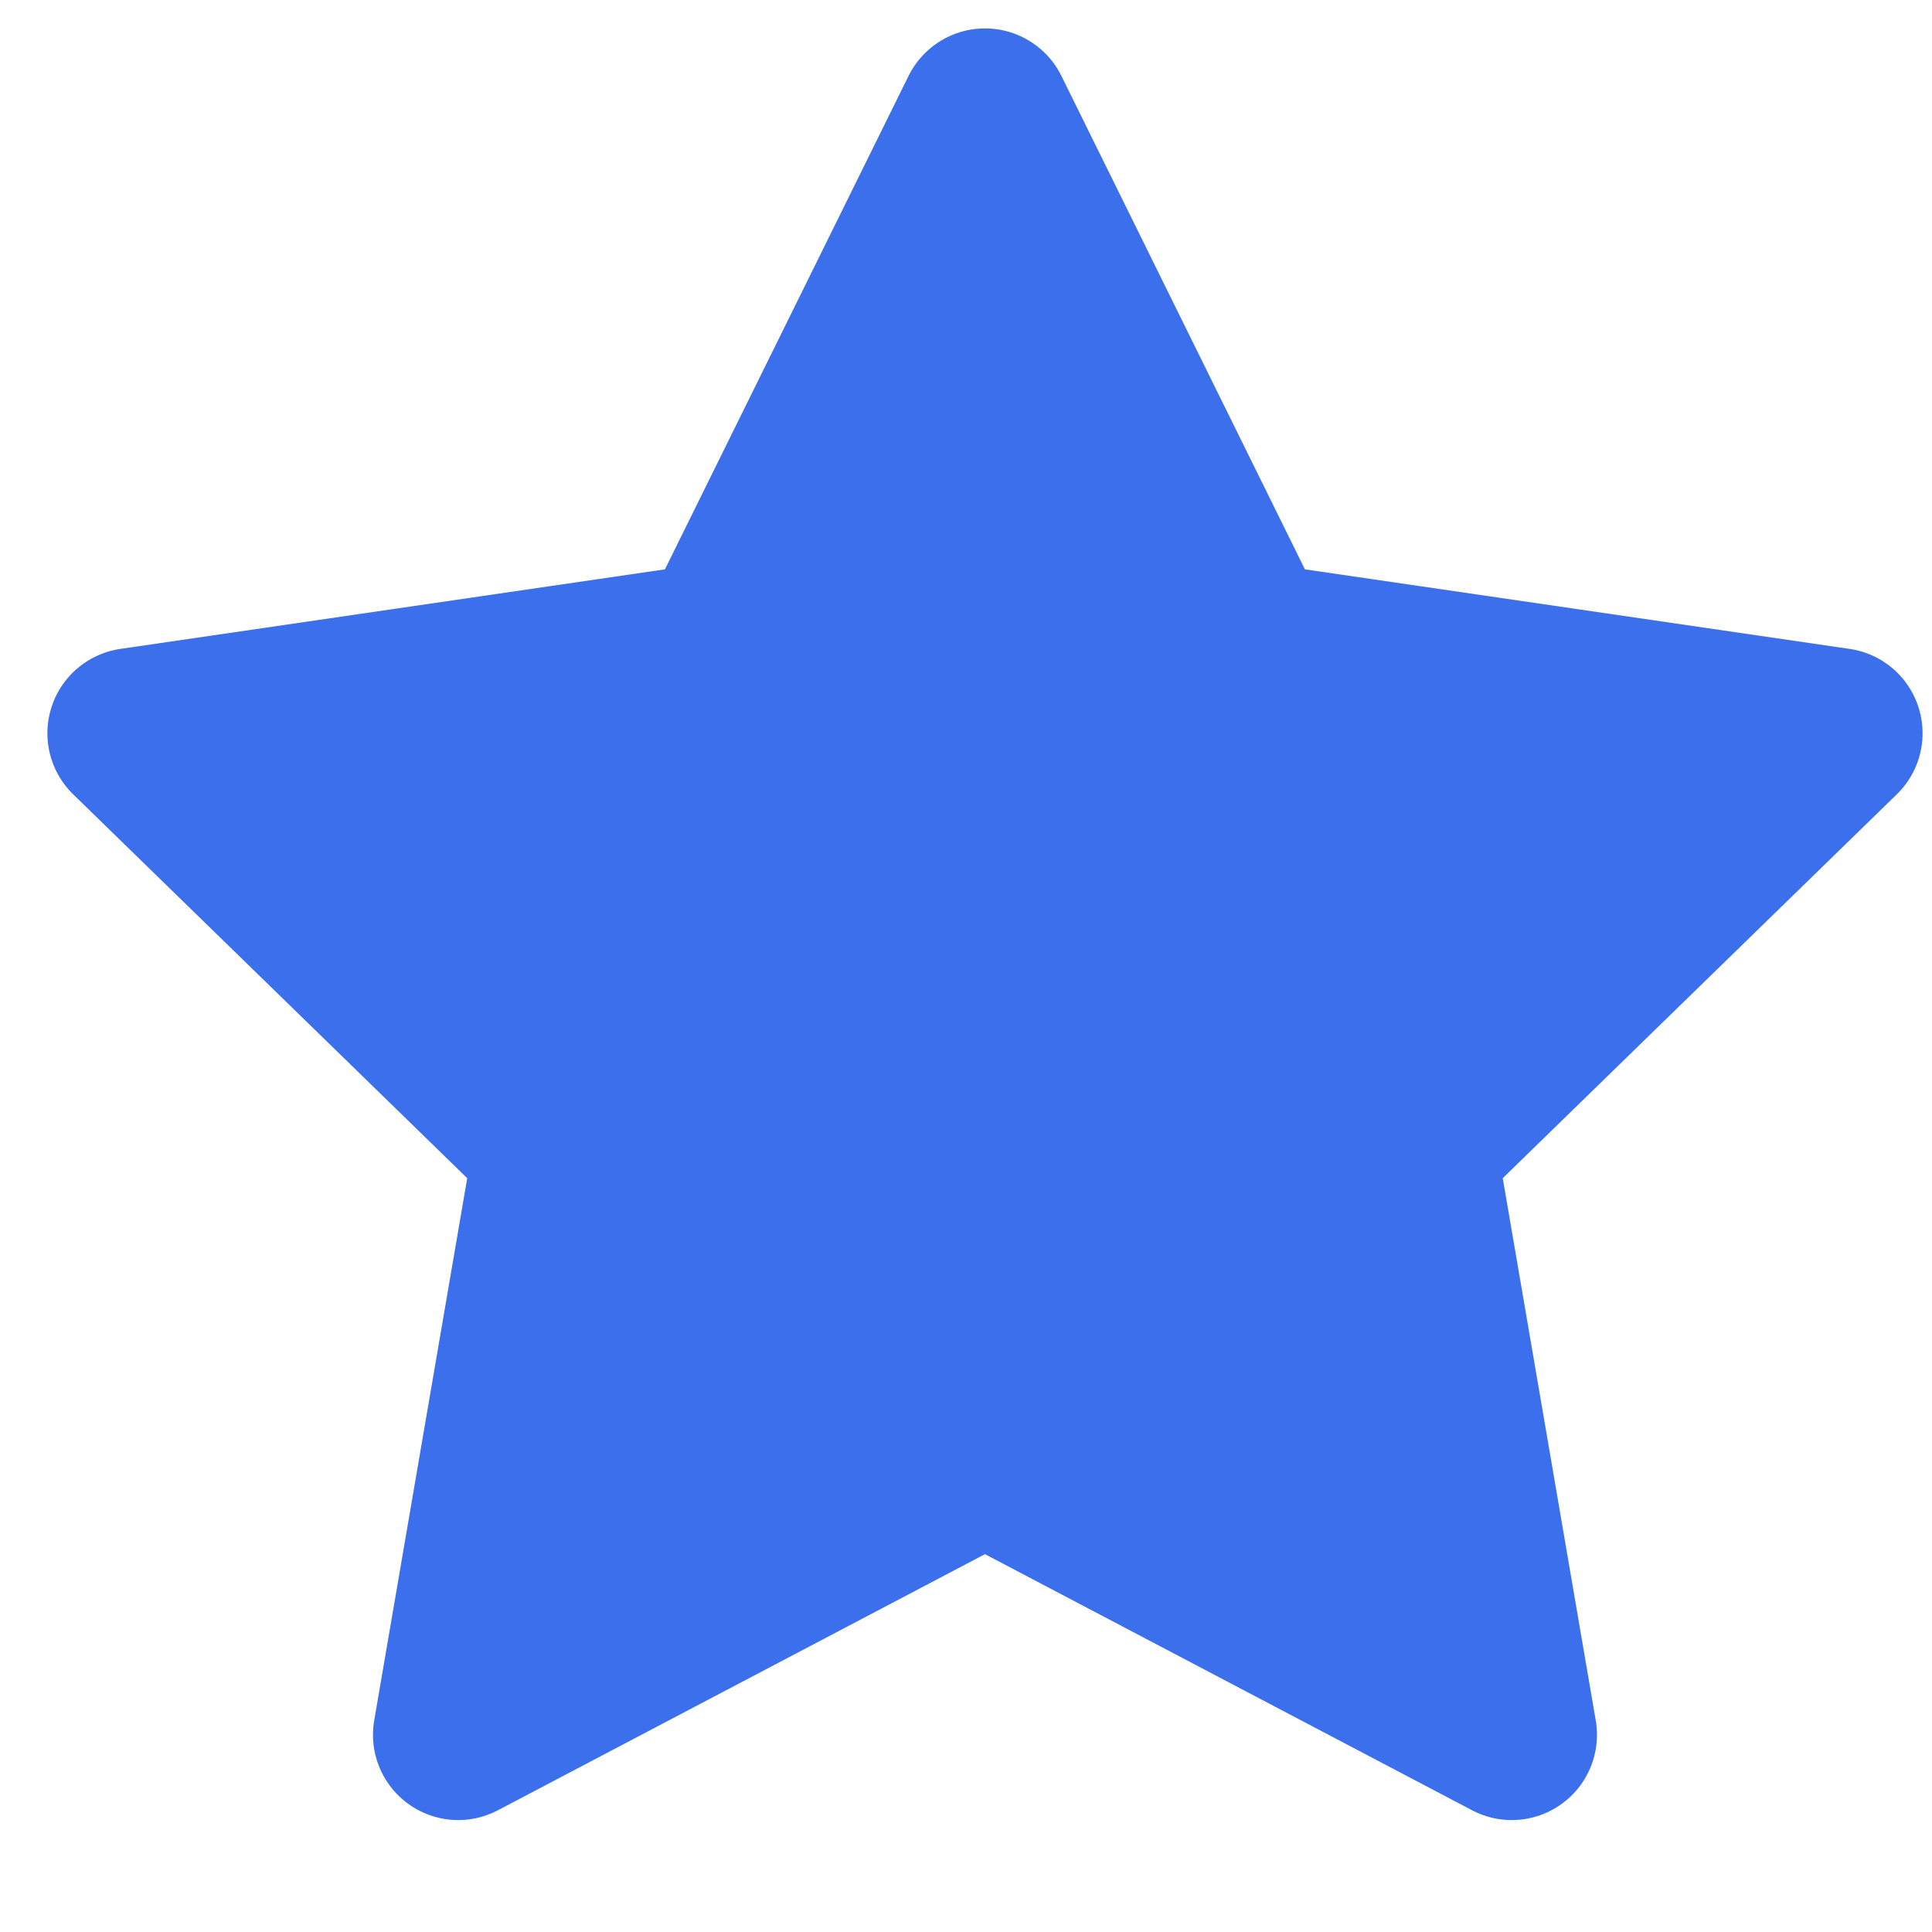 <svg width="17" height="17" viewBox="0 0 17 17" fill="none" xmlns="http://www.w3.org/2000/svg">
<path d="M8.667 1L10.984 5.695L16.167 6.452L12.417 10.105L13.302 15.265L8.667 12.828L4.032 15.265L4.917 10.105L1.167 6.452L6.349 5.695L8.667 1Z" fill="#3B6FEC" stroke="#3B6FEC" stroke-width="1.5" stroke-linecap="round" stroke-linejoin="round"/>
</svg>
